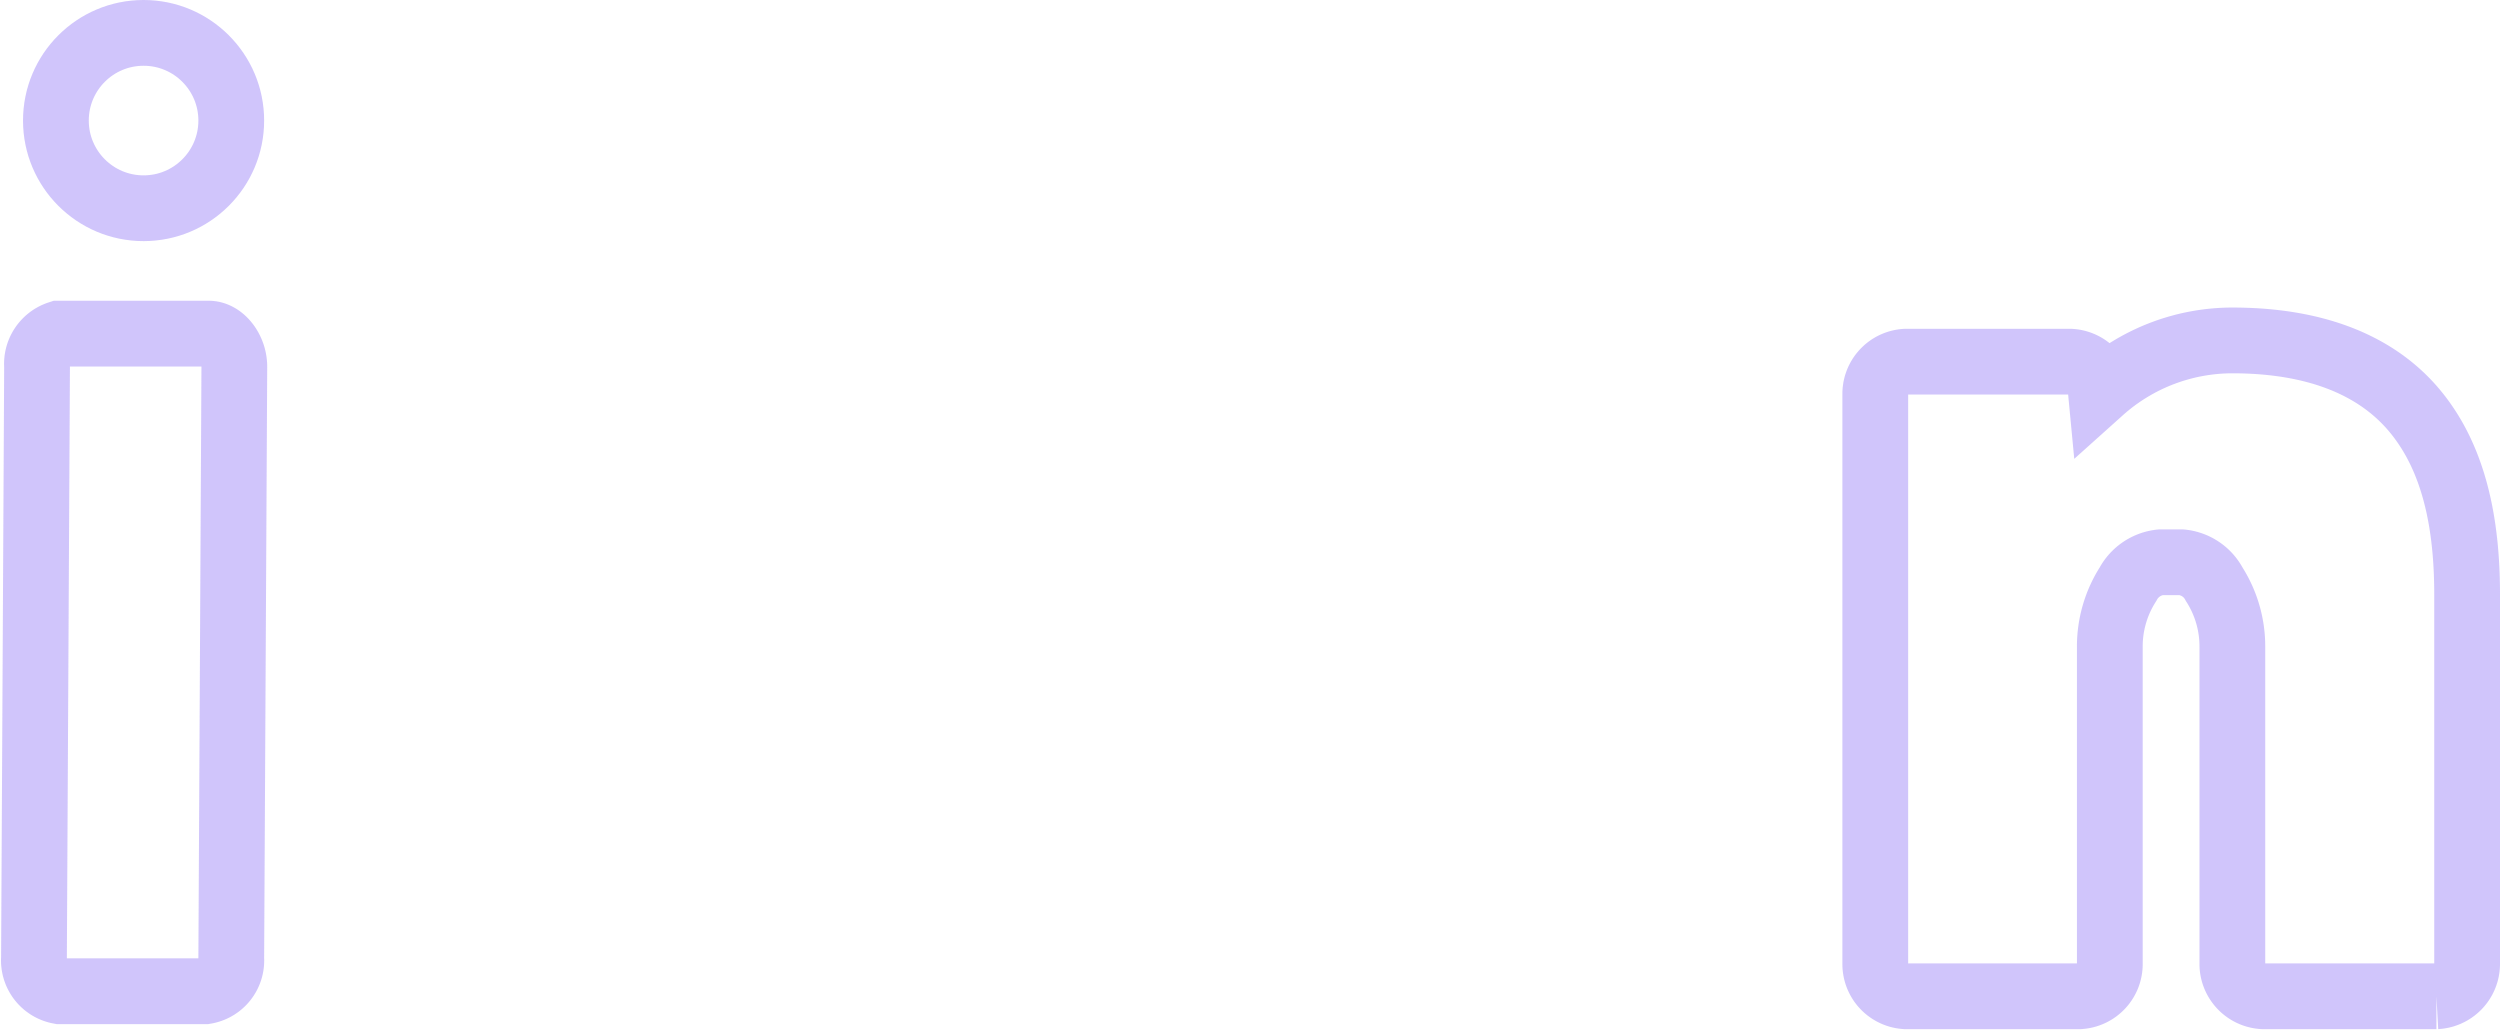 <svg xmlns="http://www.w3.org/2000/svg" viewBox="0 0 114.05 46.97"><defs><style>.cls-1{fill:none;stroke:#8a70f5;stroke-miterlimit:10;stroke-width:3px;opacity:0.4;}</style></defs><title>ln</title><g id="Layer_2" data-name="Layer 2"><g id="Layer_1-2" data-name="Layer 1"><circle class="cls-1" cx="6.55" cy="5.5" r="4"/><path class="cls-1" d="M101.84,15.53a9,9,0,0,0-6,2.3,1.47,1.47,0,0,0-1.4-1.33H86.94A1.47,1.47,0,0,0,85.55,18V44a1.47,1.47,0,0,0,1.39,1.45h7.92A1.47,1.47,0,0,0,96.25,44V29.53a5.27,5.27,0,0,1,.83-2.88,1.91,1.91,0,0,1,1.5-1h.93a1.89,1.89,0,0,1,1.5,1,5.27,5.27,0,0,1,.83,2.88V44a1.48,1.48,0,0,0,1.4,1.45h7.91a1.48,1.48,0,0,0,1.4-1.45V27.12c0-3.28-.6-6.2-2.36-8.34S105.6,15.53,101.84,15.53Z"/><path class="cls-1" d="M2.69,15.22a1.45,1.45,0,0,0-1,1.49l-.14,27a1.43,1.43,0,0,0,1.17,1.51l6.65,0a1.42,1.42,0,0,0,1.18-1.49l.14-27c0-.79-.56-1.51-1.17-1.51Z"/></g></g></svg>